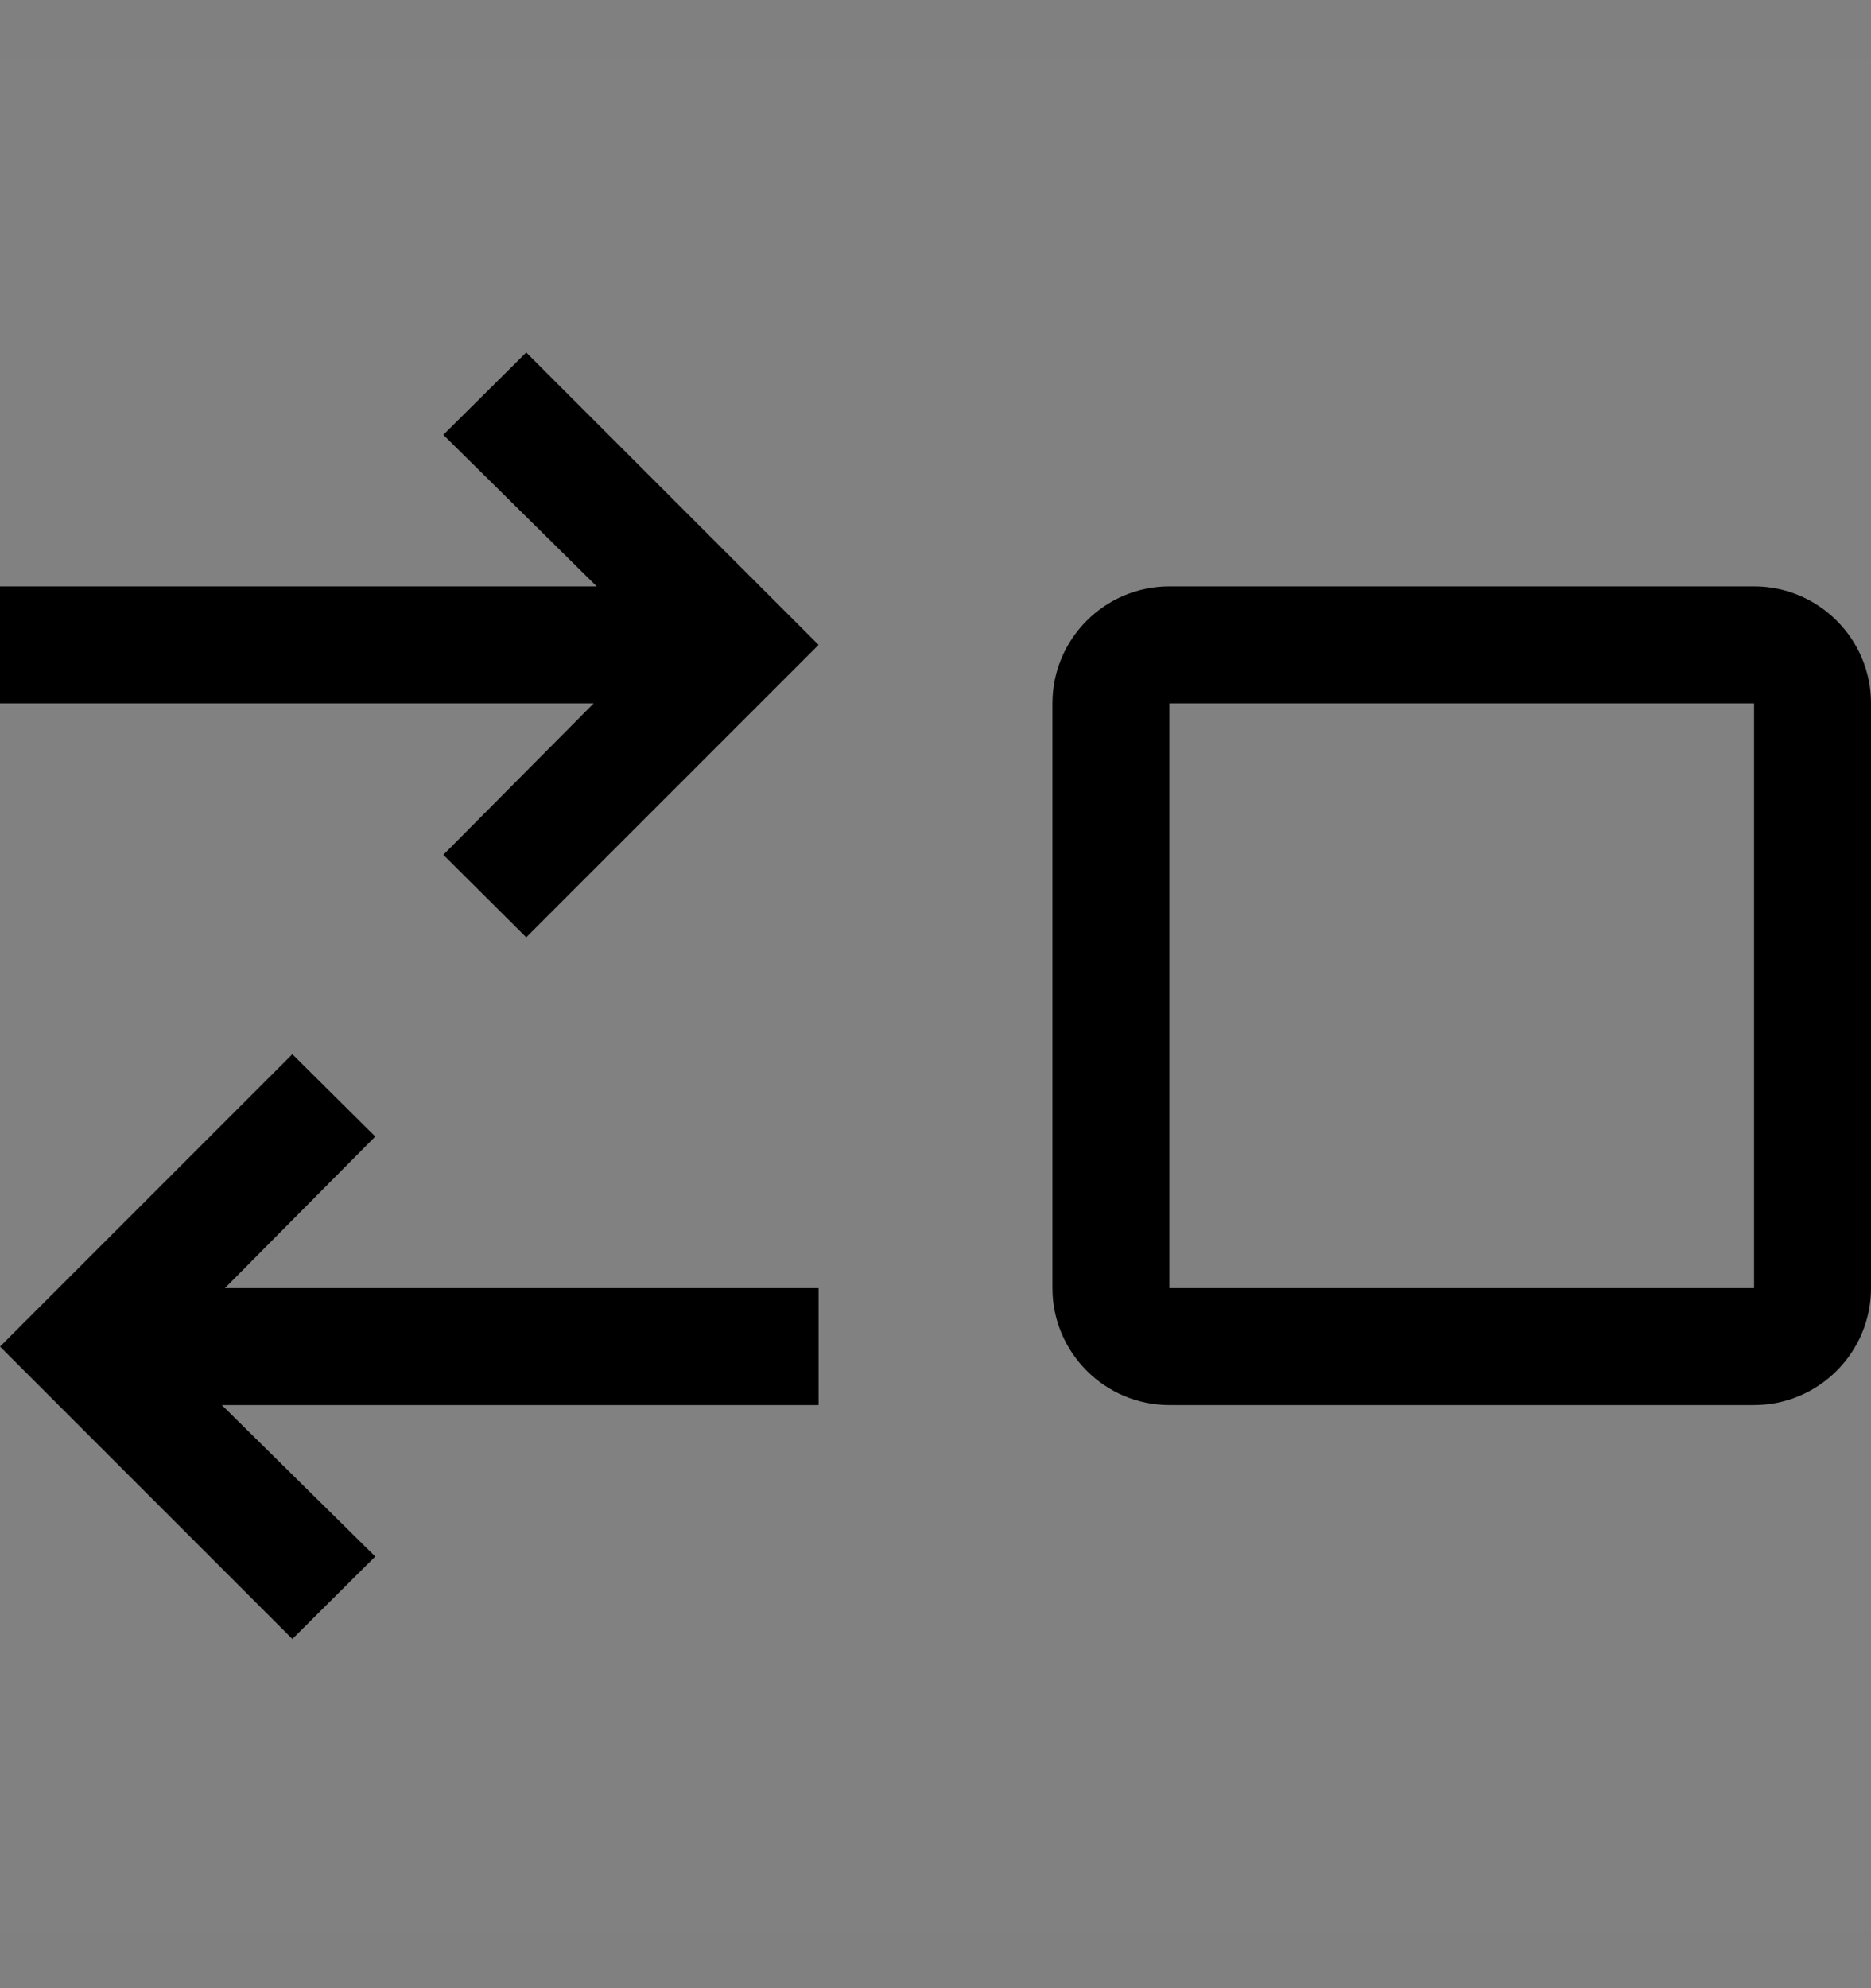 <svg viewBox="0 0 16 17" fill="none" xmlns="http://www.w3.org/2000/svg">
<rect x="0" y="0" width="16" height="17" fill="#808080" stroke="none"/>
<rect width="16" height="16" transform="translate(0 0.514)" fill="white" fill-opacity="0.01" style="mix-blend-mode:multiply"/>
<path d="M15 12.014H10C9.449 12.014 9 11.565 9 11.014V6.014C9 5.462 9.449 5.014 10 5.014H15C15.551 5.014 16 5.462 16 6.014V11.014C16 11.565 15.551 12.014 15 12.014ZM10 6.014V11.014H15V6.014H10Z" fill="currentColor"/>
<path d="M4.5 3.014L7 5.514L4.5 8.014L3.791 7.309L5.077 6.014H0V5.014H5.103L3.791 3.718L4.5 3.014Z" fill="currentColor"/>
<path d="M2.5 14.014L0 11.514L2.5 9.014L3.209 9.718L1.923 11.014H7V12.014H1.897L3.209 13.309L2.5 14.014Z" fill="currentColor"/>
</svg>
